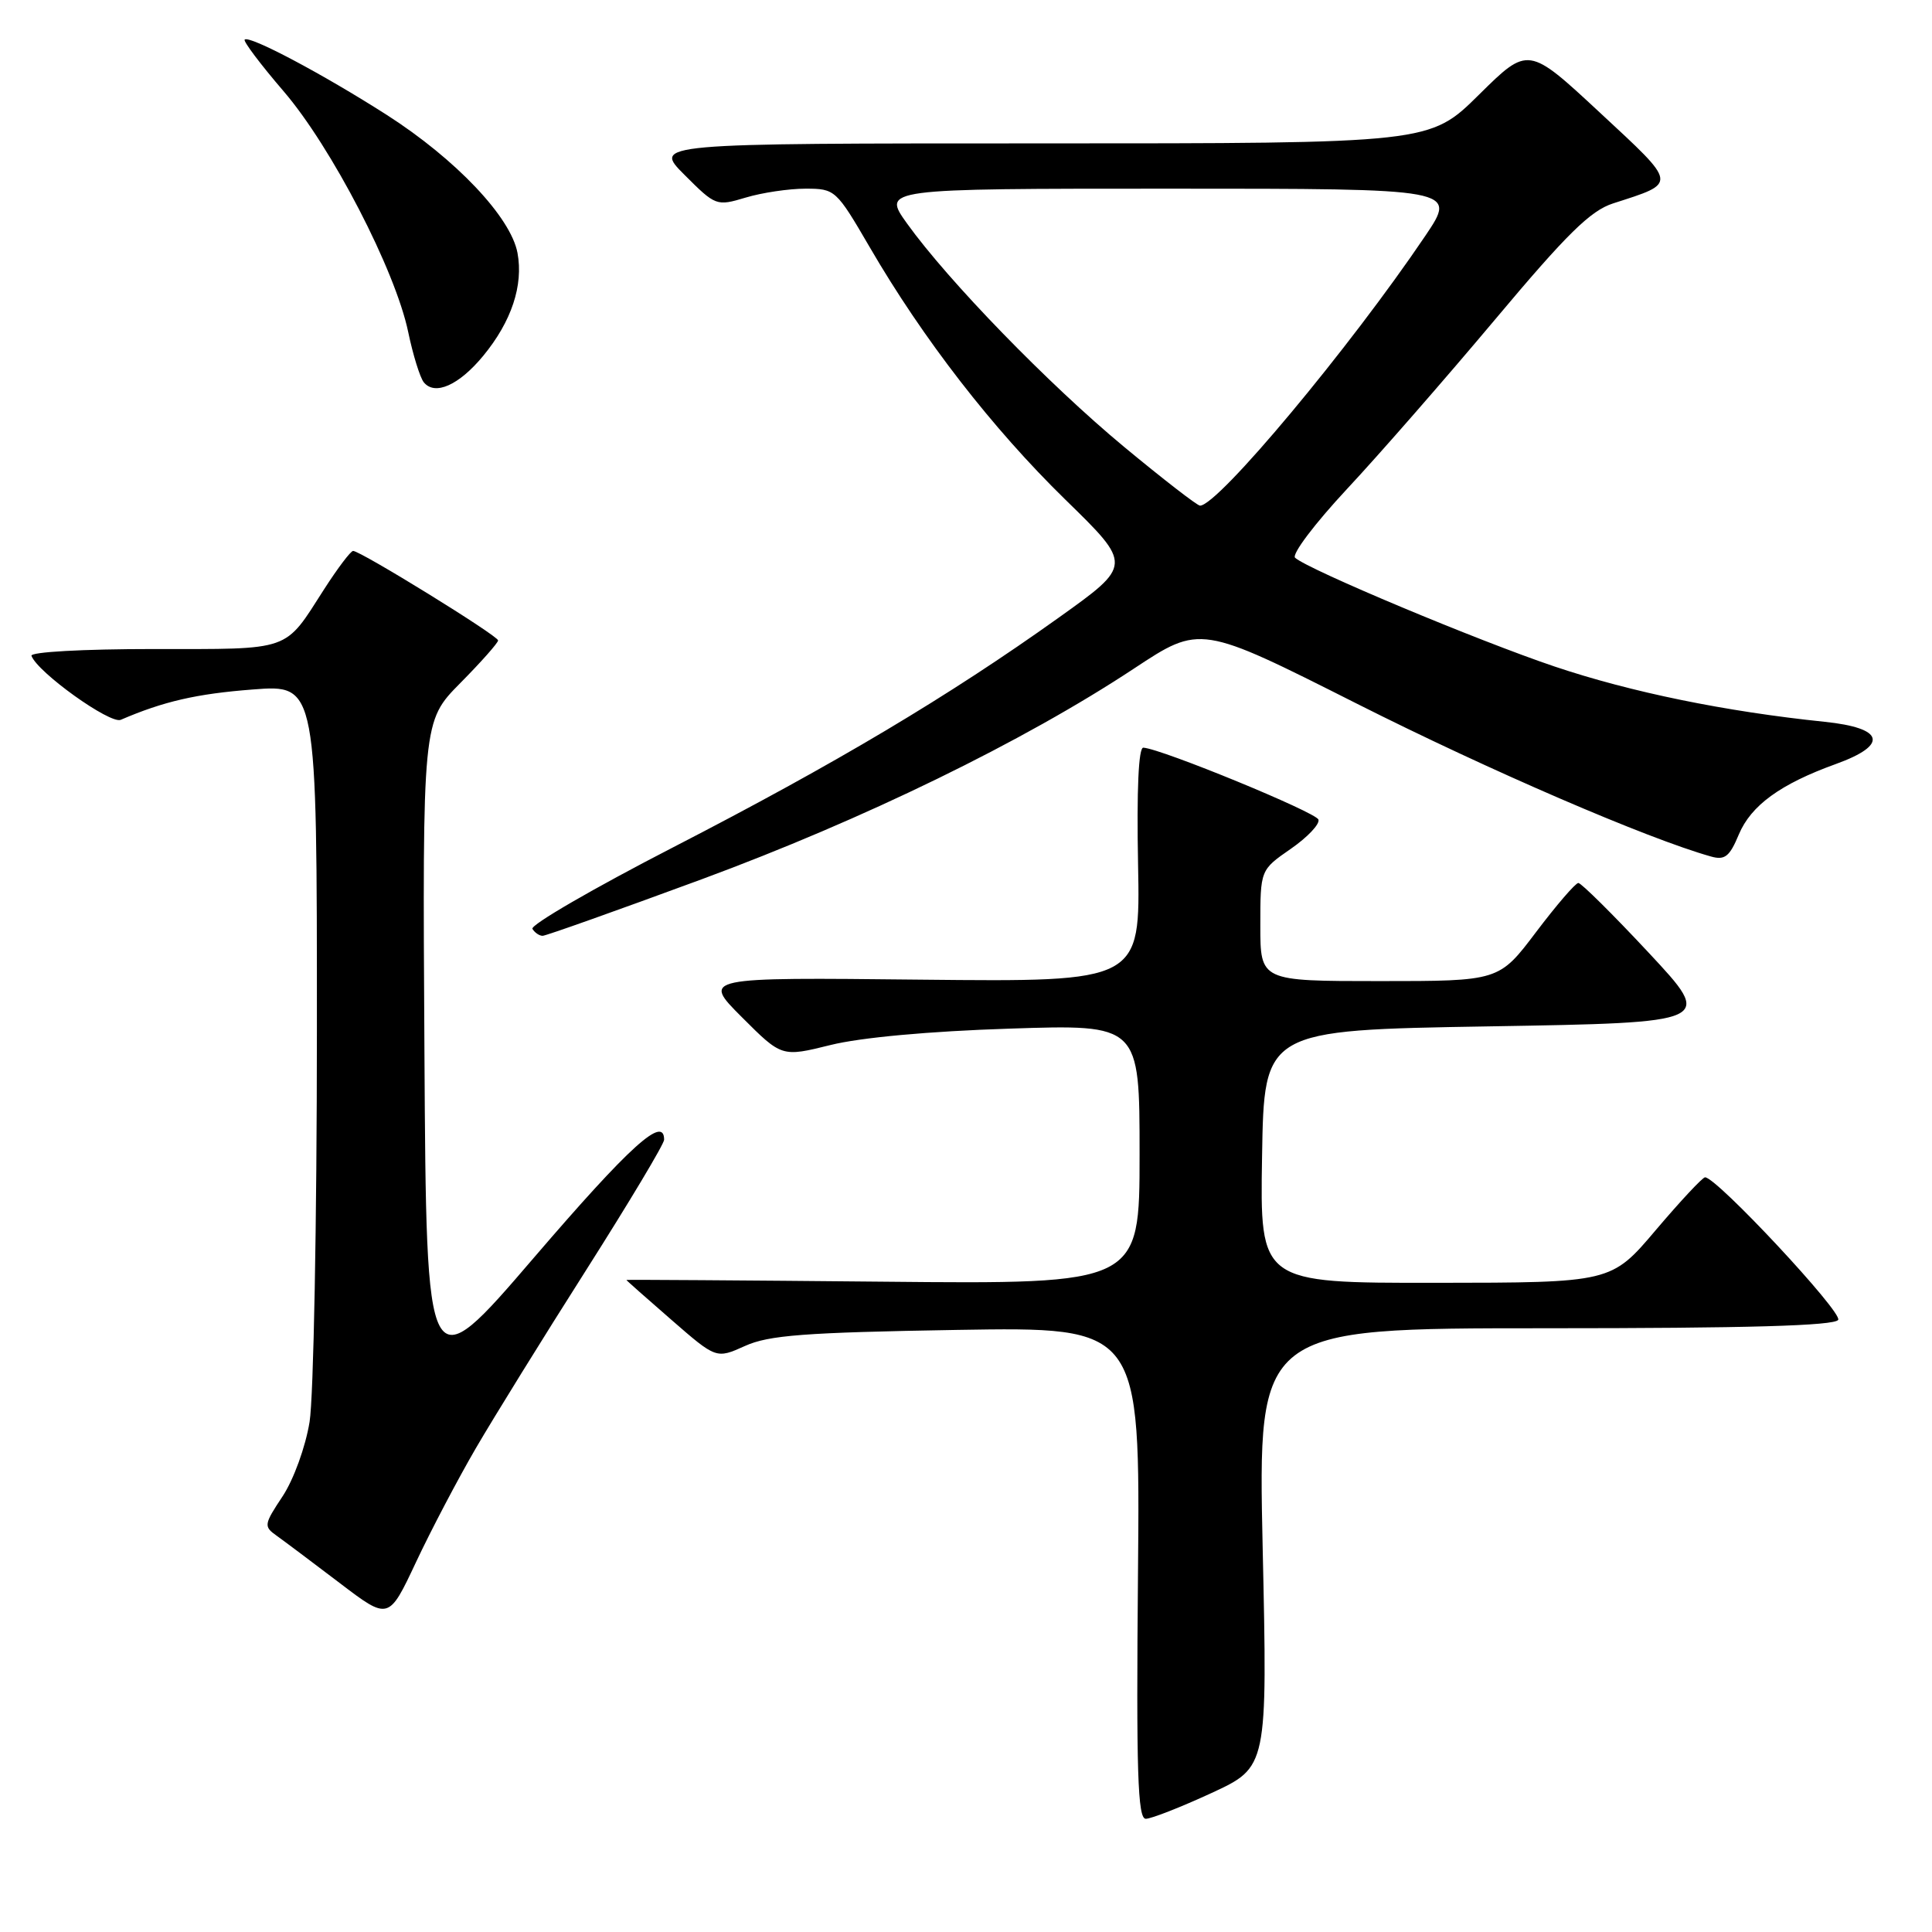 <?xml version="1.0" encoding="UTF-8" standalone="no"?>
<!DOCTYPE svg PUBLIC "-//W3C//DTD SVG 1.1//EN" "http://www.w3.org/Graphics/SVG/1.1/DTD/svg11.dtd" >
<svg xmlns="http://www.w3.org/2000/svg" xmlns:xlink="http://www.w3.org/1999/xlink" version="1.1" viewBox="0 0 256 256">
 <g >
 <path fill="currentColor"
d=" M 160.54 237.58 C 167.95 234.15 167.95 234.15 167.31 205.08 C 166.68 176.00 166.68 176.00 204.78 176.00 C 231.53 176.00 243.09 175.67 243.57 174.89 C 244.18 173.91 227.47 156.00 225.93 156.00 C 225.60 156.00 222.67 159.14 219.41 162.98 C 213.50 169.96 213.50 169.96 190.23 169.98 C 166.95 170.00 166.95 170.00 167.23 153.25 C 167.50 136.50 167.50 136.50 197.30 136.00 C 227.10 135.50 227.10 135.50 218.47 126.25 C 213.72 121.16 209.52 117.00 209.14 117.00 C 208.76 117.00 206.24 119.93 203.54 123.50 C 198.63 130.00 198.63 130.00 182.81 130.00 C 167.00 130.00 167.00 130.00 167.00 122.64 C 167.00 115.27 167.00 115.27 171.03 112.48 C 173.25 110.94 174.90 109.20 174.70 108.60 C 174.38 107.63 153.95 99.23 151.50 99.07 C 150.86 99.02 150.61 104.62 150.80 114.56 C 151.10 130.11 151.10 130.11 122.06 129.81 C 93.02 129.50 93.02 129.50 98.31 134.79 C 103.59 140.07 103.59 140.07 110.05 138.47 C 114.01 137.48 123.15 136.64 133.75 136.30 C 151.00 135.73 151.00 135.73 151.00 152.94 C 151.00 170.16 151.00 170.16 117.00 169.83 C 98.30 169.65 83.00 169.55 83.00 169.60 C 83.00 169.66 85.68 172.03 88.96 174.88 C 94.91 180.06 94.91 180.06 98.71 178.35 C 101.86 176.92 106.58 176.56 126.79 176.22 C 151.08 175.82 151.08 175.82 150.79 208.41 C 150.55 234.83 150.75 241.00 151.82 241.00 C 152.54 241.00 156.47 239.46 160.54 237.58 Z  M 63.05 191.90 C 65.42 187.83 72.00 177.20 77.68 168.27 C 83.35 159.34 88.00 151.58 88.00 151.02 C 88.00 147.73 83.47 151.83 70.77 166.62 C 56.50 183.25 56.50 183.25 56.24 139.42 C 55.98 95.58 55.98 95.58 60.99 90.51 C 63.75 87.72 66.00 85.18 66.00 84.86 C 66.00 84.24 47.78 73.00 46.79 73.00 C 46.47 73.00 44.74 75.29 42.94 78.09 C 37.61 86.41 38.77 86.00 20.35 86.00 C 10.98 86.00 3.98 86.39 4.17 86.90 C 4.98 89.10 14.59 95.98 16.00 95.38 C 21.66 92.94 26.05 91.93 33.50 91.36 C 42.00 90.70 42.00 90.70 41.99 136.60 C 41.99 161.85 41.55 185.16 41.02 188.41 C 40.48 191.73 38.91 196.05 37.45 198.26 C 34.96 202.02 34.92 202.26 36.67 203.50 C 37.68 204.22 41.42 207.03 45.00 209.75 C 51.50 214.70 51.50 214.70 55.12 207.00 C 57.11 202.76 60.68 195.97 63.05 191.90 Z  M 92.95 116.52 C 114.45 108.58 135.62 98.26 150.27 88.58 C 159.05 82.78 159.05 82.78 179.77 93.23 C 197.34 102.09 218.28 111.12 226.71 113.49 C 228.55 114.01 229.18 113.51 230.40 110.58 C 232.02 106.72 235.91 103.89 243.25 101.24 C 250.29 98.70 249.69 96.46 241.75 95.64 C 228.61 94.28 216.11 91.72 206.00 88.32 C 195.79 84.88 173.40 75.50 171.61 73.91 C 171.12 73.47 174.21 69.38 178.47 64.81 C 182.74 60.24 191.57 50.12 198.11 42.33 C 207.62 30.99 210.75 27.91 213.75 26.95 C 222.33 24.18 222.39 24.58 211.97 14.90 C 202.50 6.10 202.50 6.10 195.97 12.55 C 189.45 19.00 189.45 19.00 137.99 19.00 C 86.53 19.00 86.53 19.00 90.71 23.18 C 94.82 27.29 94.94 27.34 98.81 26.18 C 100.97 25.53 104.53 25.00 106.73 25.00 C 110.66 25.00 110.80 25.13 115.24 32.75 C 122.31 44.91 131.48 56.74 141.15 66.19 C 150.05 74.87 150.05 74.87 140.26 81.86 C 125.68 92.27 110.72 101.18 89.24 112.25 C 78.65 117.70 70.24 122.58 70.55 123.08 C 70.86 123.59 71.47 124.00 71.90 124.00 C 72.33 124.00 81.80 120.63 92.95 116.52 Z  M 64.03 47.15 C 67.78 42.60 69.37 37.81 68.57 33.51 C 67.68 28.77 60.40 21.09 51.24 15.22 C 42.79 9.82 33.03 4.64 32.42 5.25 C 32.21 5.46 34.52 8.53 37.56 12.07 C 43.92 19.46 52.39 35.83 54.09 44.00 C 54.72 47.02 55.65 50.02 56.15 50.65 C 57.62 52.47 60.81 51.05 64.03 47.15 Z  M 148.92 59.19 C 138.91 50.88 125.67 37.25 120.19 29.62 C 116.88 25.00 116.88 25.00 154.98 25.00 C 193.07 25.00 193.07 25.00 188.86 31.25 C 178.86 46.07 161.39 67.00 159.01 67.00 C 158.64 67.00 154.10 63.48 148.92 59.19 Z "/>
</g>
</svg>